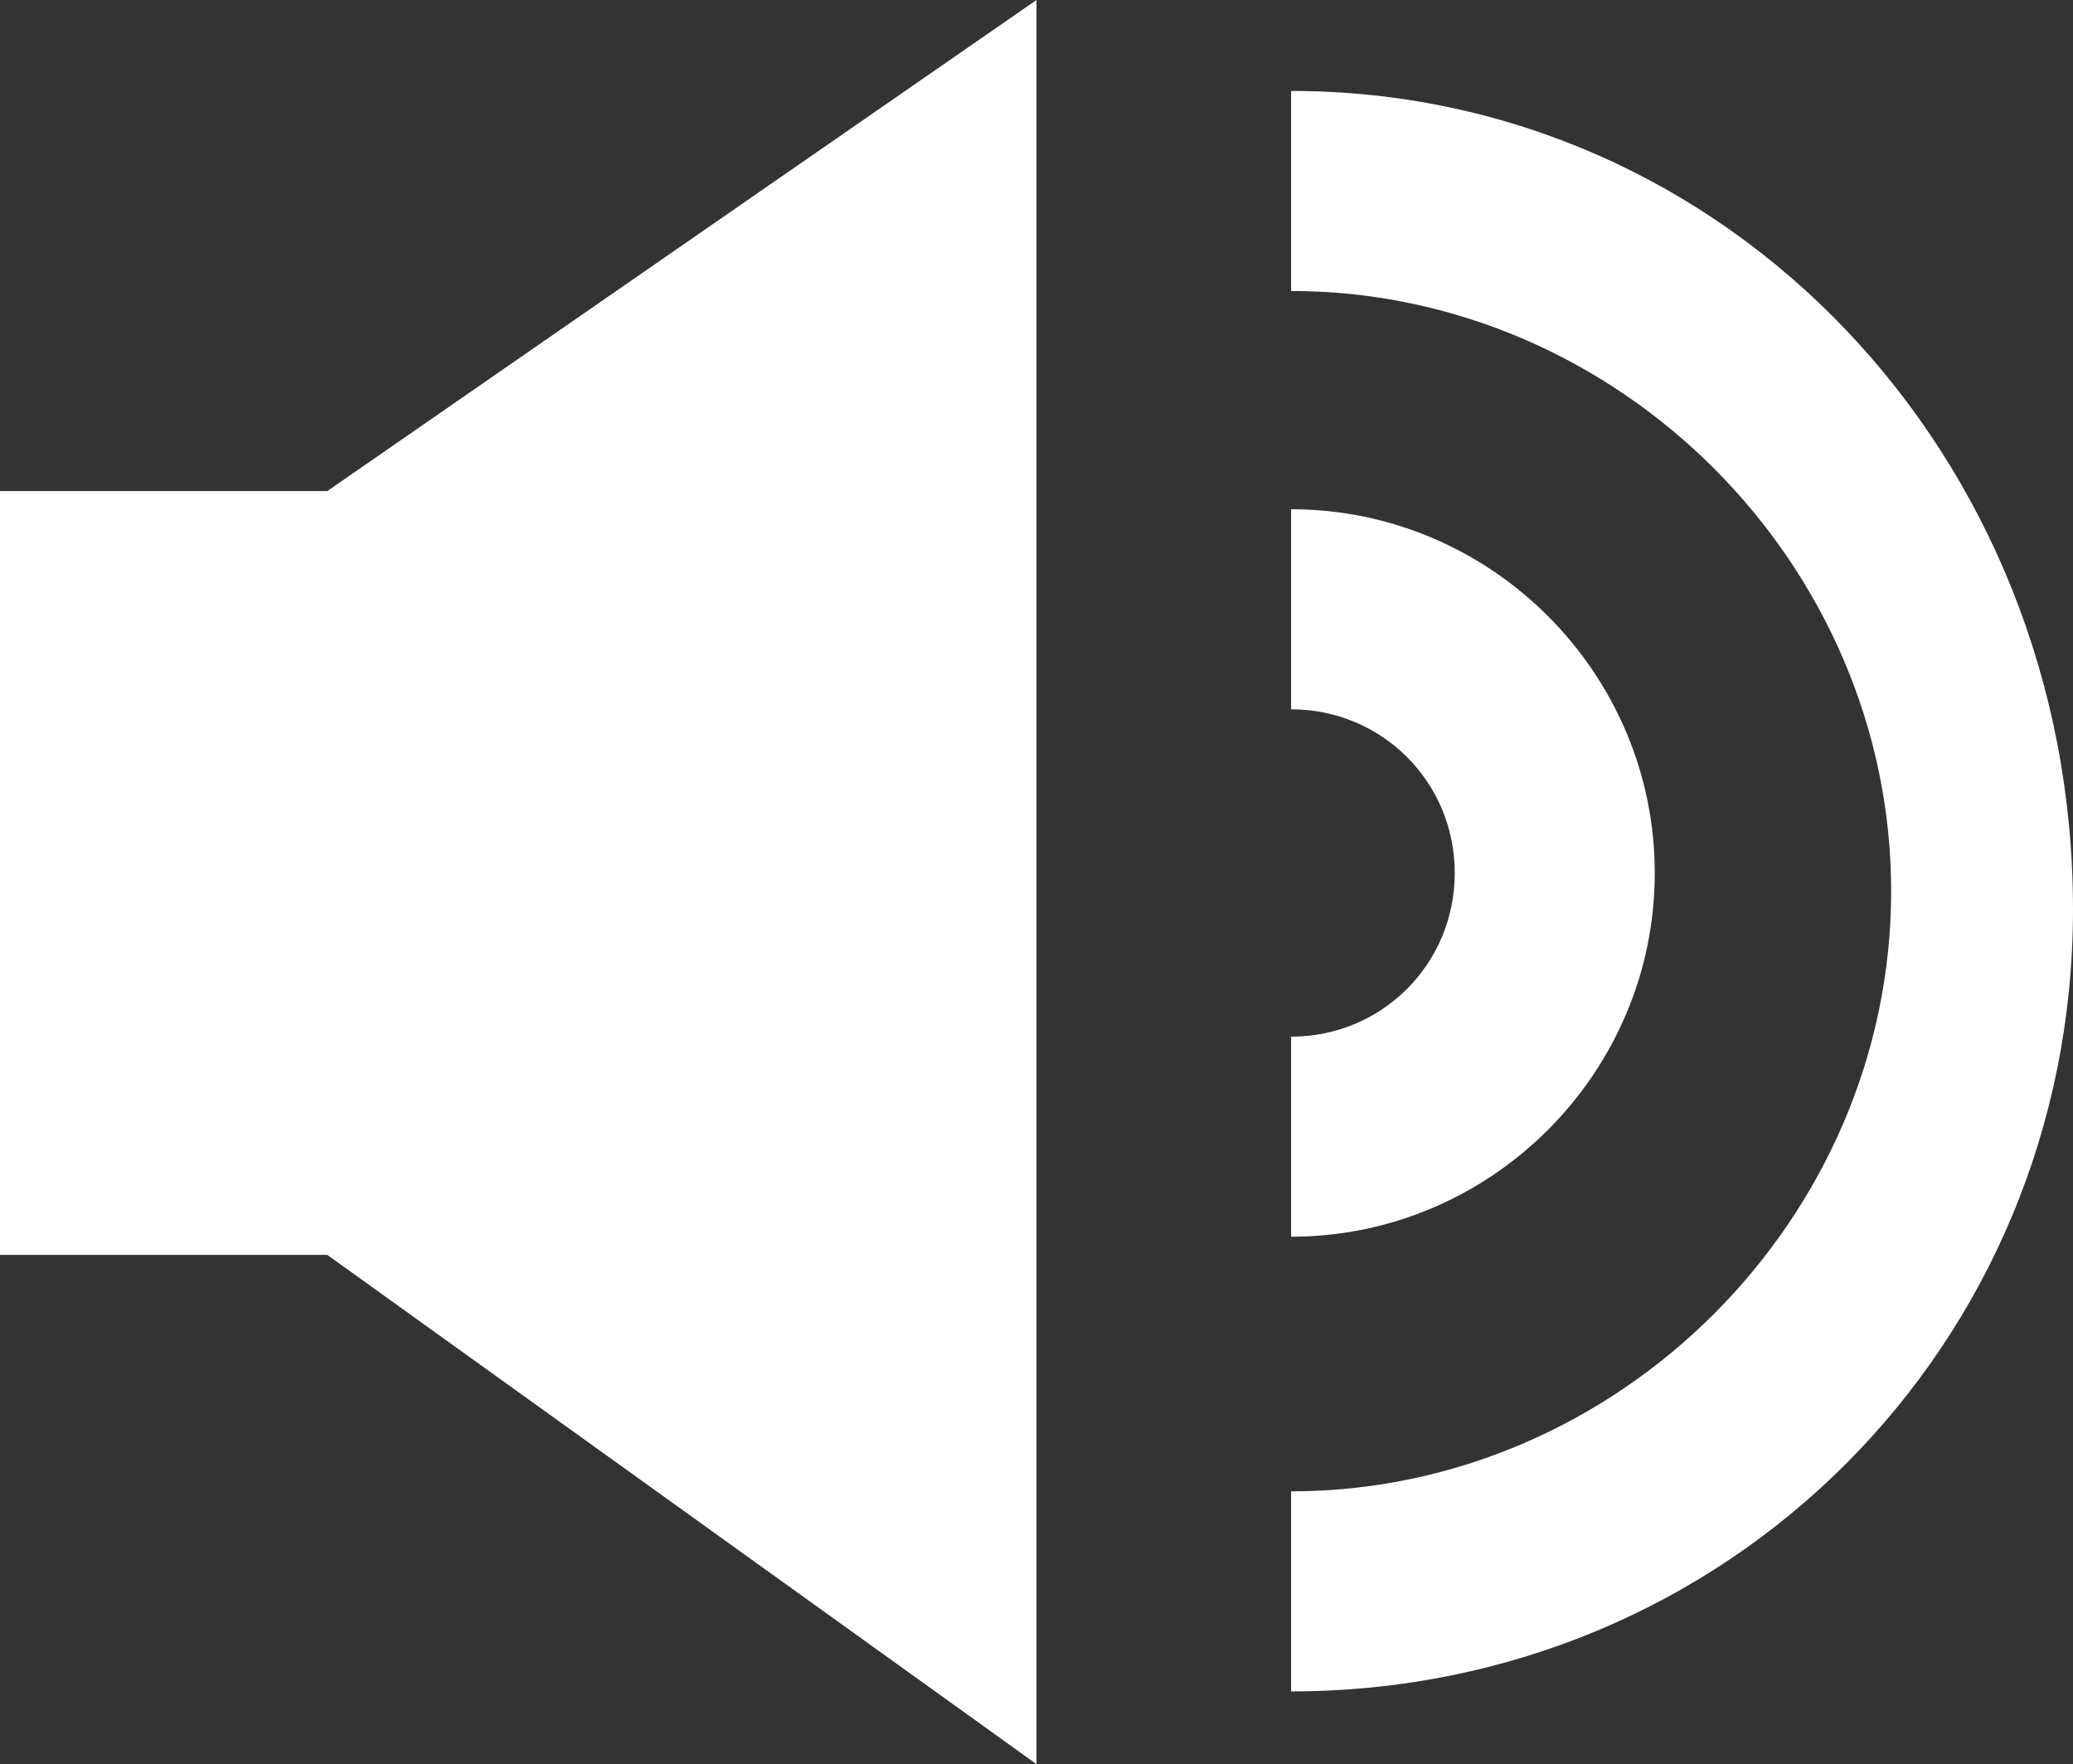 <?xml version="1.0" encoding="utf-8"?>
<!-- Generator: Adobe Illustrator 18.0.0, SVG Export Plug-In . SVG Version: 6.00 Build 0)  -->
<!DOCTYPE svg PUBLIC "-//W3C//DTD SVG 1.1//EN" "http://www.w3.org/Graphics/SVG/1.1/DTD/svg11.dtd">
<svg version="1.1" id="Layer_1" xmlns="http://www.w3.org/2000/svg" xmlns:xlink="http://www.w3.org/1999/xlink" x="0px" y="0px"
	 viewBox="300.6 391.1 11.4 9.7" enable-background="new 300.6 391.1 11.4 9.7" xml:space="preserve">
<rect x="300.6" y="391.1" width="11.4" height="9.7" fill="#333333" stroke="none"/>
<g>
	<polygon fill="#FFFFFF" points="300.6,393.8 300.6,398 302.4,398 306.3,400.8 306.3,391.1 302.4,393.8 	"/>
	<path fill="#FFFFFF" d="M307.7,391.6v1.1c1.8,0,3.3,1.5,3.3,3.3c0,1.8-1.5,3.3-3.3,3.3v1.1c2.4,0,4.3-1.9,4.3-4.3
		C312,393.6,310.1,391.6,307.7,391.6z"/>
	<path fill="#FFFFFF" d="M309.7,395.9c0-1.1-0.9-2-2-2v1.1c0.5,0,0.9,0.4,0.9,0.9c0,0.5-0.4,0.9-0.9,0.9v1.1
		C308.8,397.9,309.7,397,309.7,395.9z"/>
</g>
</svg>
